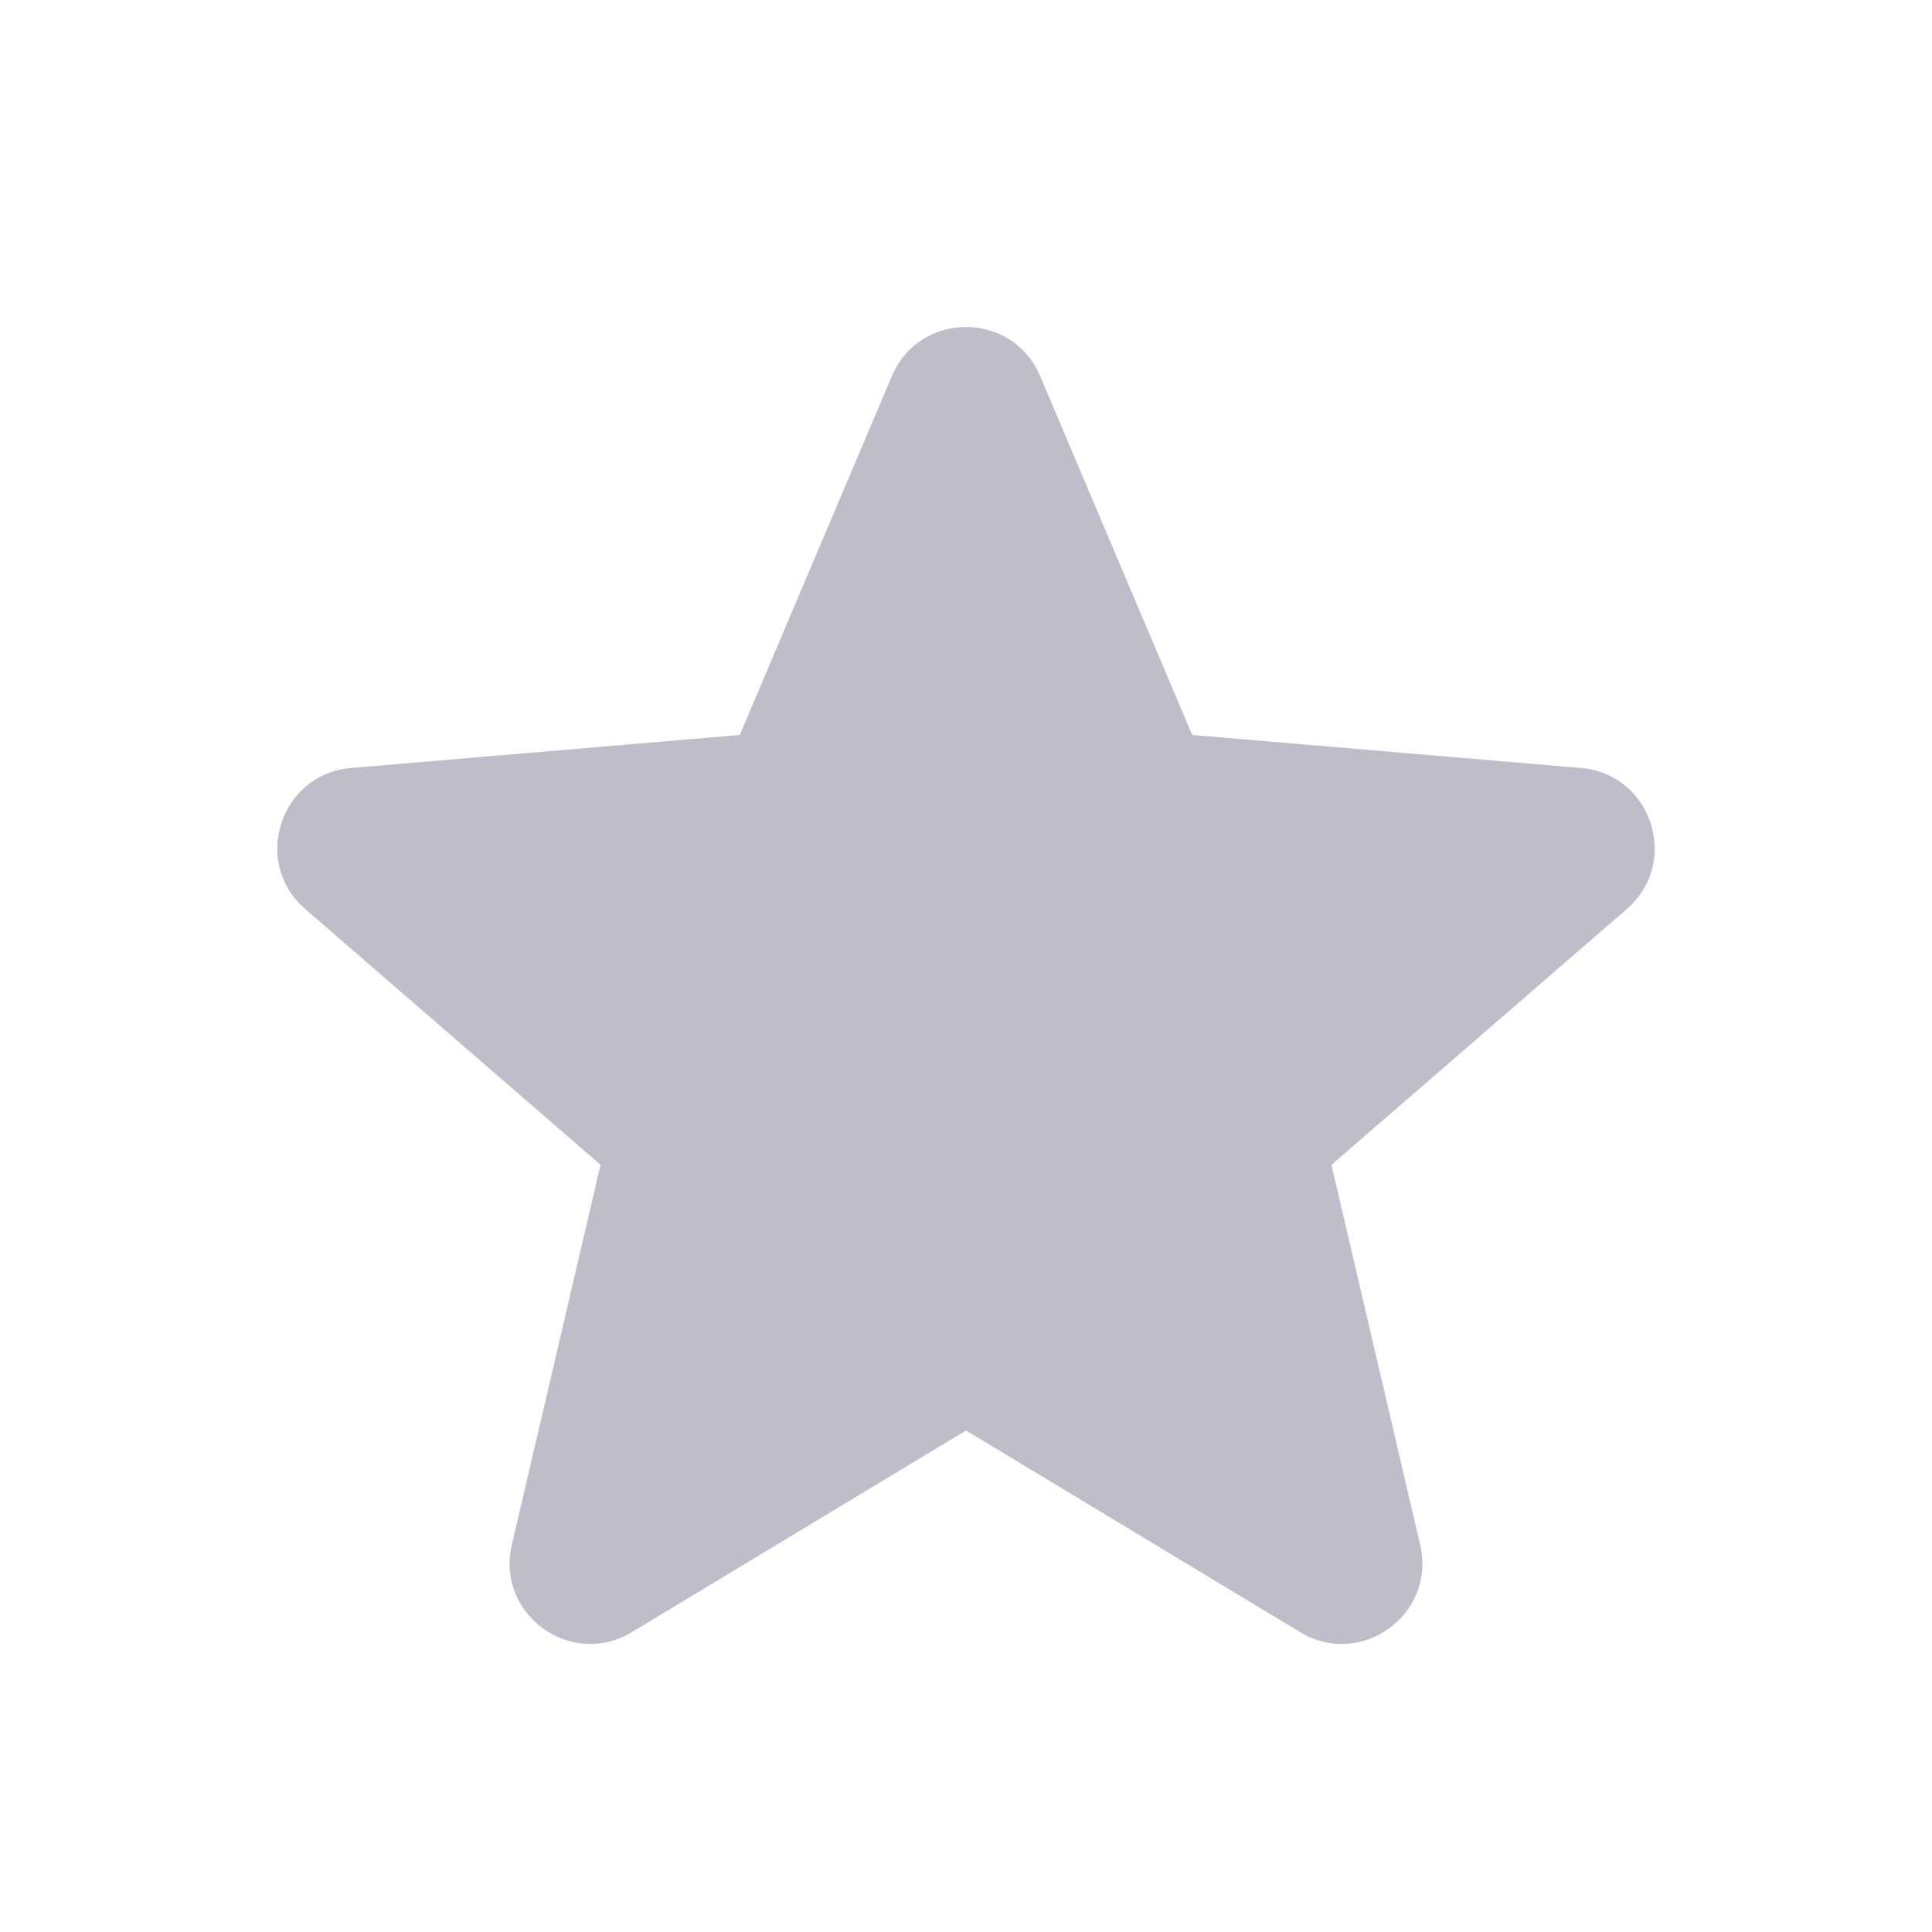 <svg width="24" height="24" viewBox="0 0 24 24" fill="none" xmlns="http://www.w3.org/2000/svg">
<path d="M12 17.77L16.151 20.275C16.908 20.733 17.843 20.053 17.642 19.192L16.54 14.47L20.209 11.292C20.877 10.713 20.52 9.614 19.638 9.54L14.81 9.13L12.921 4.672C12.576 3.859 11.424 3.859 11.079 4.672L9.19 9.13L4.362 9.54C3.48 9.614 3.123 10.713 3.791 11.292L7.46 14.47L6.358 19.192C6.157 20.053 7.092 20.733 7.849 20.275L12 17.77Z" fill="#BFBDCA"/>
</svg>

